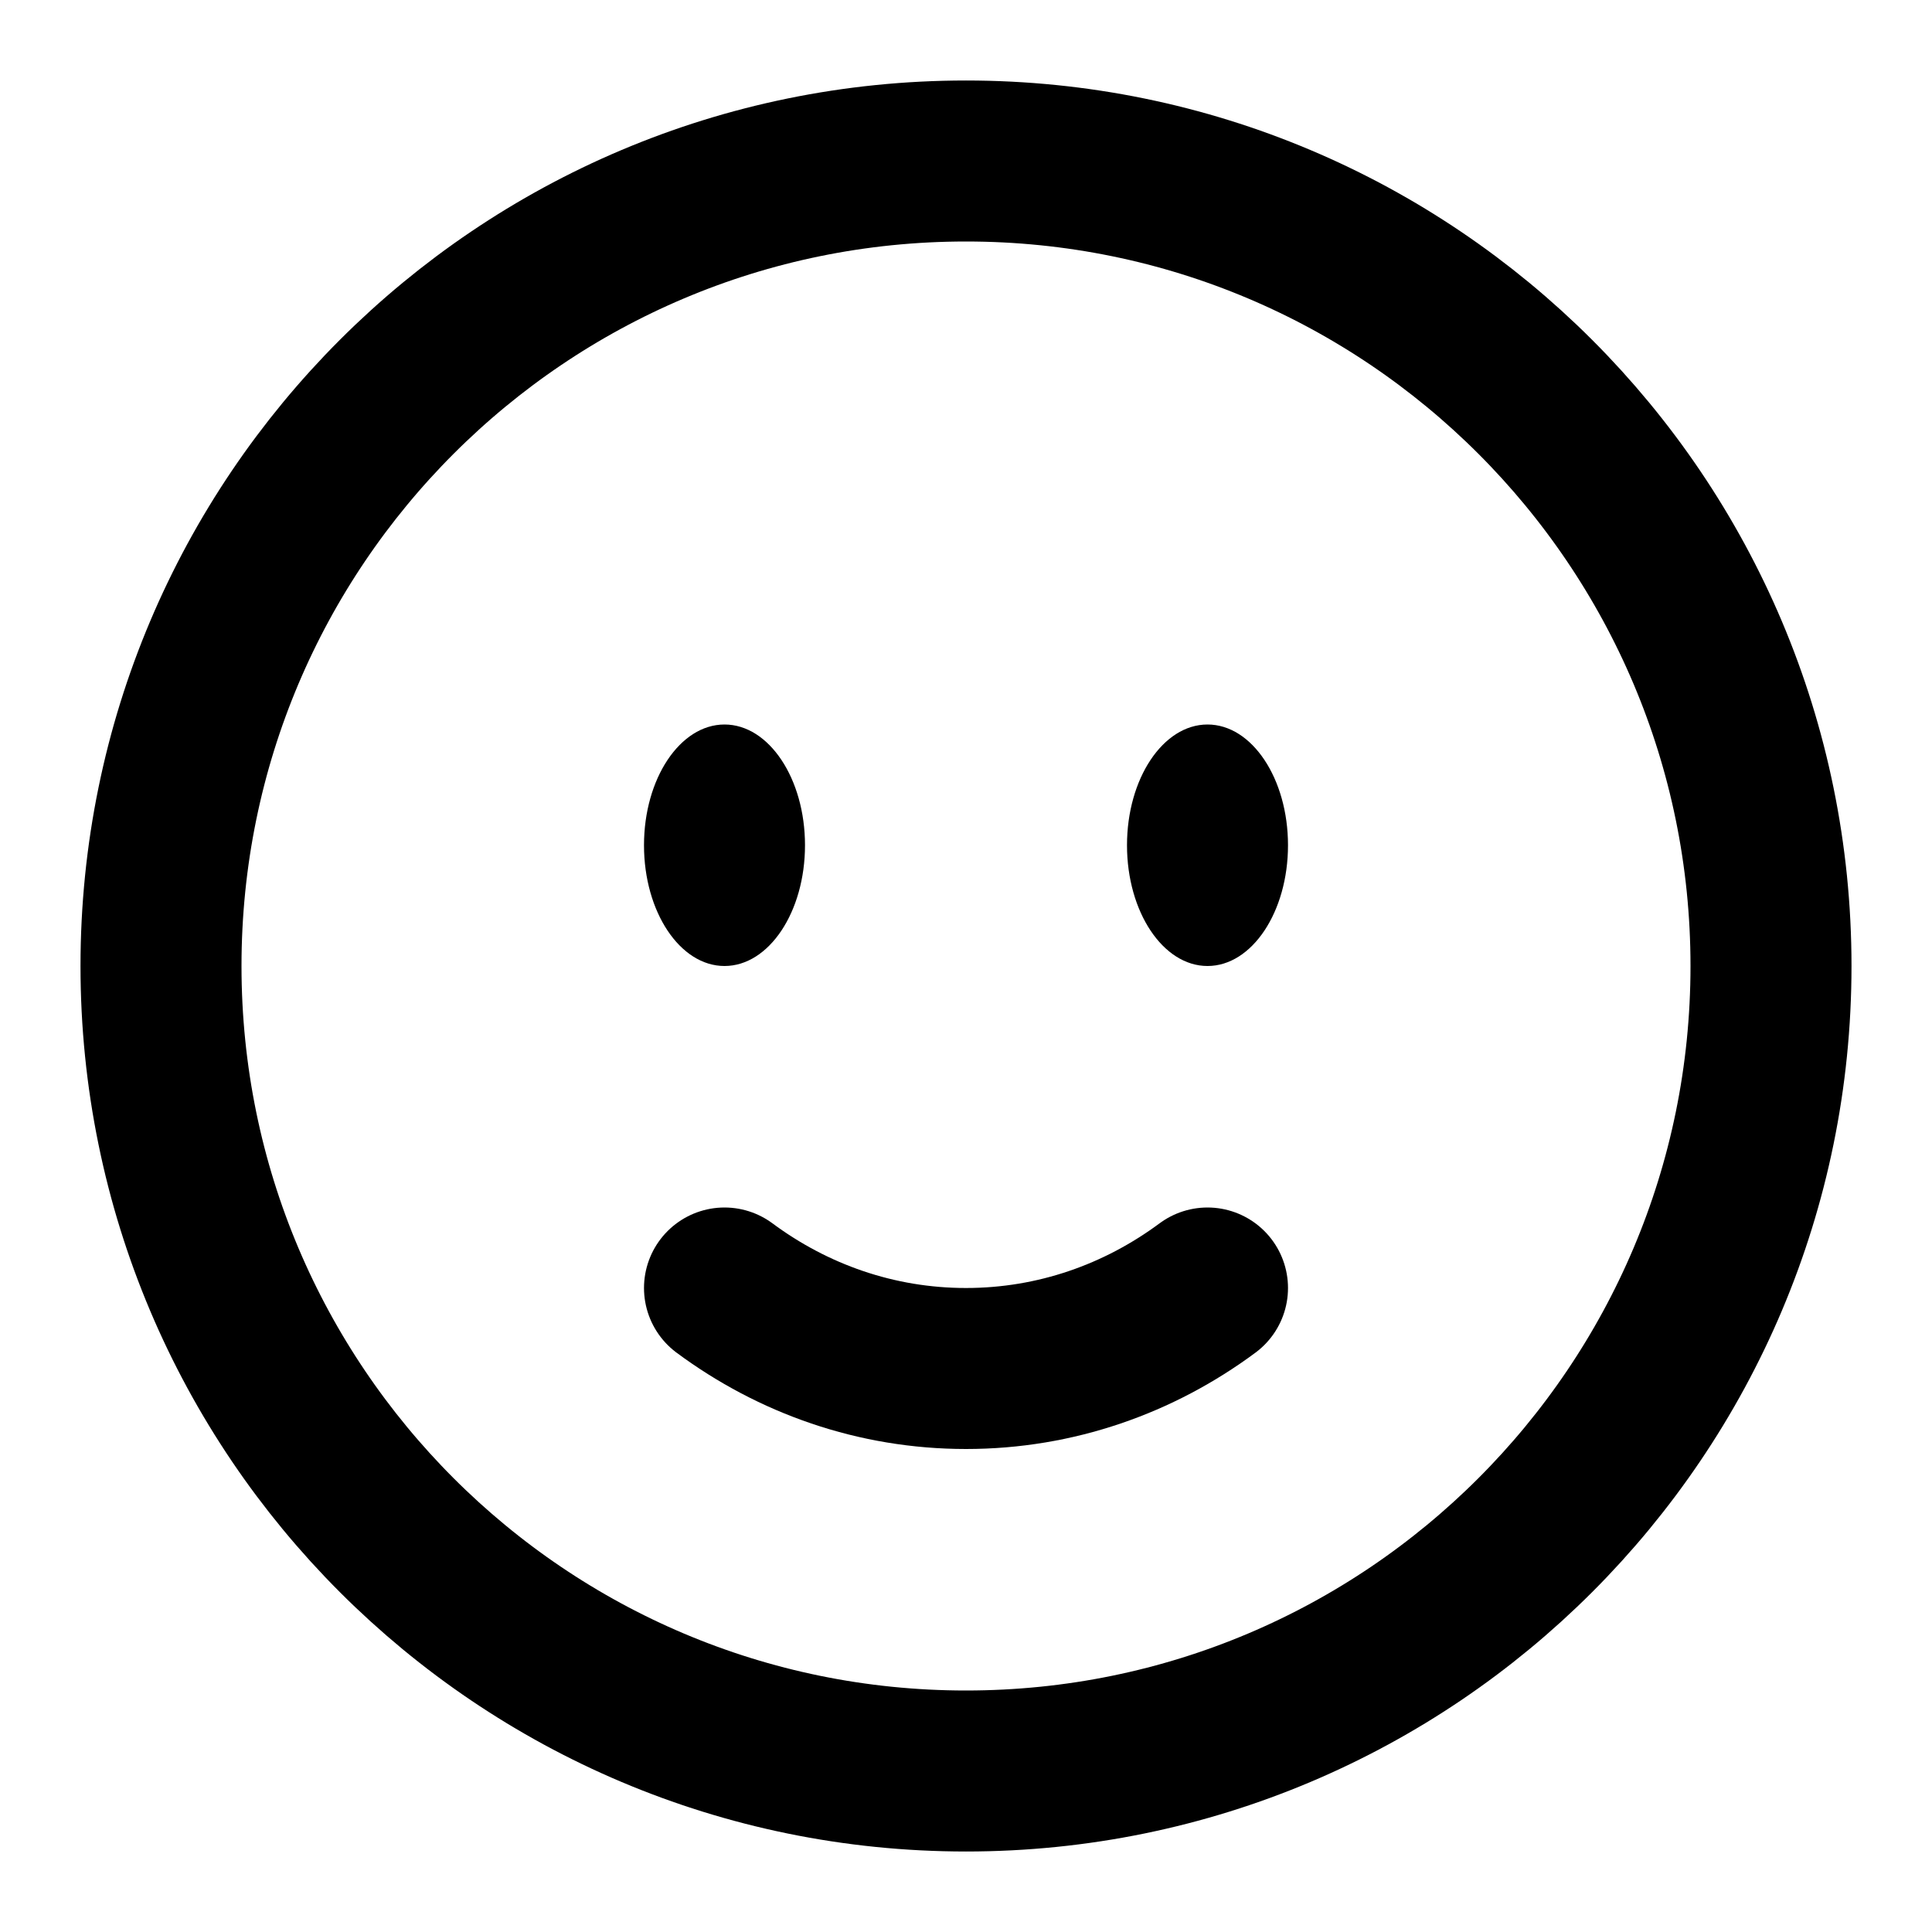 <svg width="18" height="18" viewBox="0 0 18 18" fill="none" xmlns="http://www.w3.org/2000/svg">
<path d="M9 16.5C13.142 16.5 16.5 13.142 16.5 9C16.5 4.858 13.142 1.5 9 1.5C4.858 1.5 1.5 4.858 1.5 9C1.5 13.142 4.858 16.5 9 16.5Z" stroke="black" stroke-width="1.5"/>
<path d="M6.75 12C7.388 12.473 8.163 12.75 9 12.75C9.837 12.75 10.612 12.473 11.25 12" stroke="black" stroke-width="1.5" stroke-linecap="round"/>
<path d="M12 7.875C12 8.496 11.664 9 11.25 9C10.836 9 10.5 8.496 10.5 7.875C10.5 7.254 10.836 6.75 11.25 6.75C11.664 6.75 12 7.254 12 7.875Z" fill="black"/>
<path d="M6.75 9C7.164 9 7.5 8.496 7.5 7.875C7.5 7.254 7.164 6.75 6.75 6.75C6.336 6.75 6 7.254 6 7.875C6 8.496 6.336 9 6.75 9Z" fill="black"/>
</svg>
